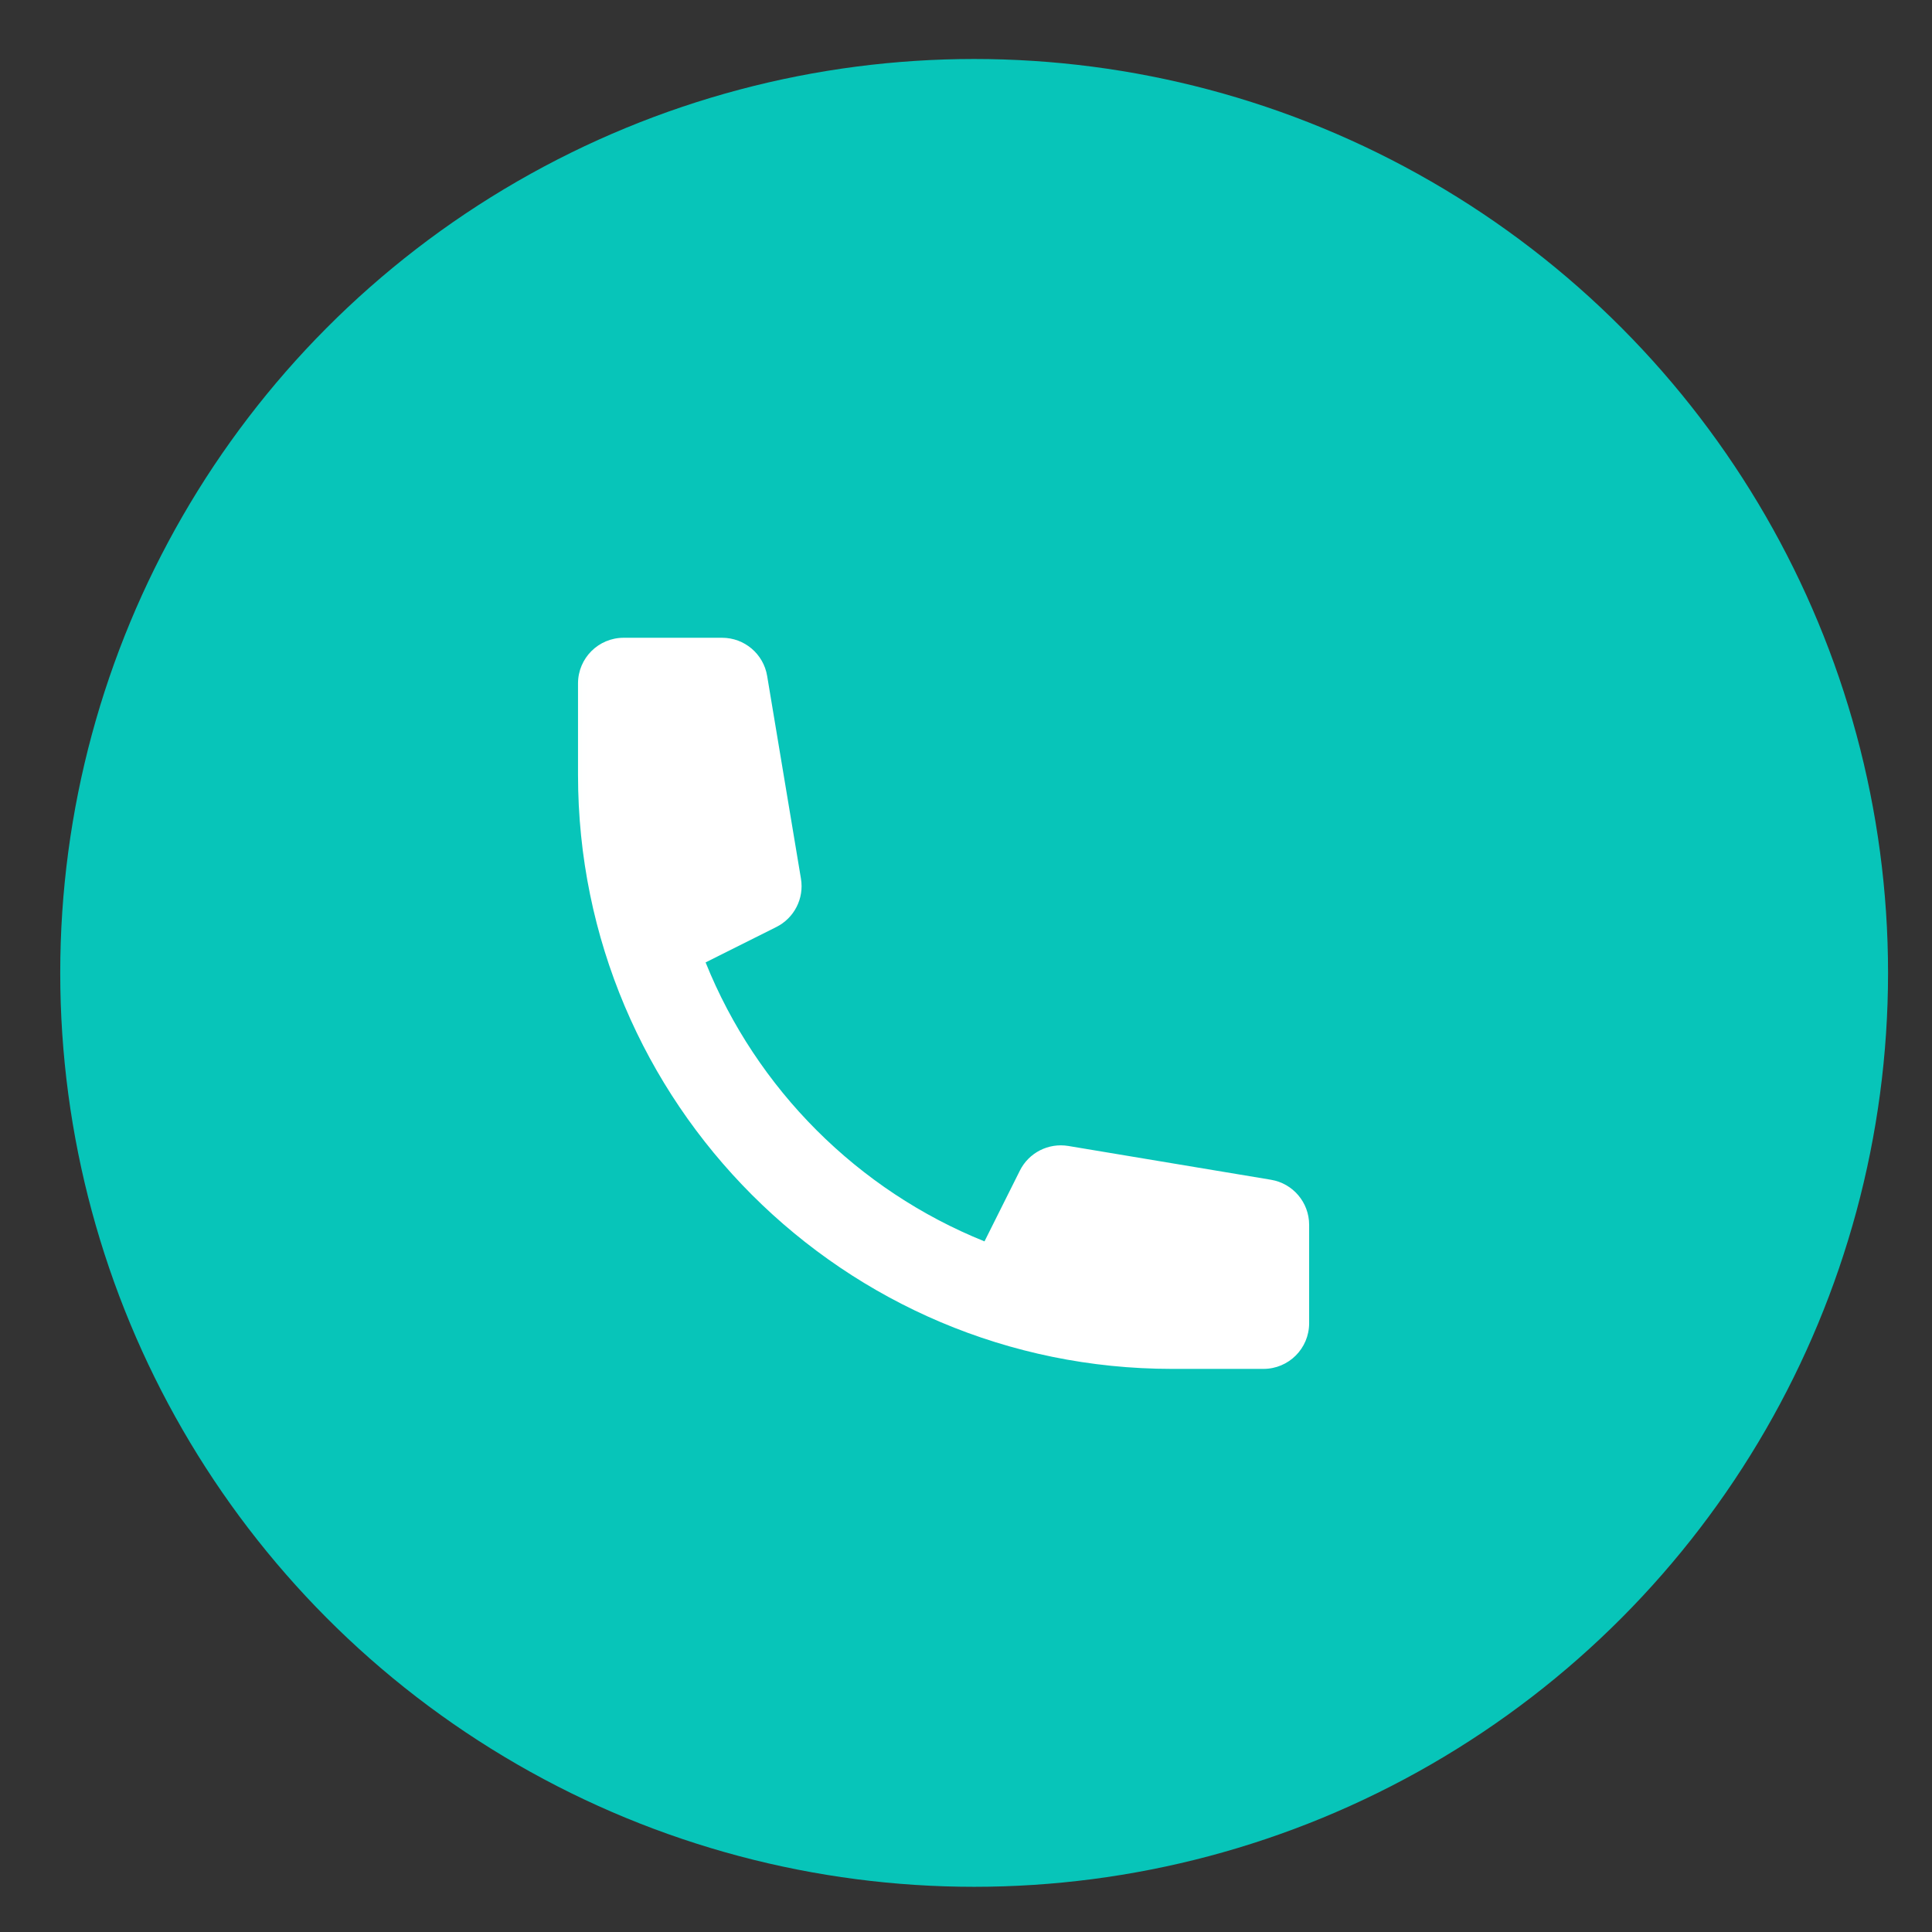 <svg width="28" height="28" viewBox="0 0 28 28" fill="none" xmlns="http://www.w3.org/2000/svg">
<rect x="0" y="0" width="28" height="28" fill="#333333" stroke="none"/>
<g clip-path="url(#clip0_2_1101)">
<circle cx="14.118" cy="14.1" r="13.245" fill="#07C5B9"/>
<mask id="mask0_2_1101" style="mask-type:alpha" maskUnits="userSpaceOnUse" x="7" y="7" width="14" height="15">
<rect x="7.053" y="7.918" width="13.245" height="13.245" fill="white"/>
</mask>
<g mask="url(#mask0_2_1101)">
<path d="M9.039 9.243H10.465C10.789 9.243 11.065 9.477 11.118 9.796L11.608 12.734C11.656 13.021 11.511 13.305 11.251 13.435L10.226 13.948C10.965 15.785 12.431 17.251 14.268 17.991L14.781 16.965C14.911 16.705 15.195 16.561 15.482 16.608L18.42 17.098C18.739 17.151 18.973 17.427 18.973 17.751V19.177C18.973 19.543 18.677 19.839 18.311 19.839H16.986C12.232 19.839 8.377 15.985 8.377 11.23V9.905C8.377 9.539 8.673 9.243 9.039 9.243Z" fill="white"/>
</g>
</g>
<defs>
<clipPath id="clip0_2_1101">
<rect width="26.491" height="26.491" fill="white" transform="translate(0.873 0.855)"/>
</clipPath>
</defs>
</svg>
